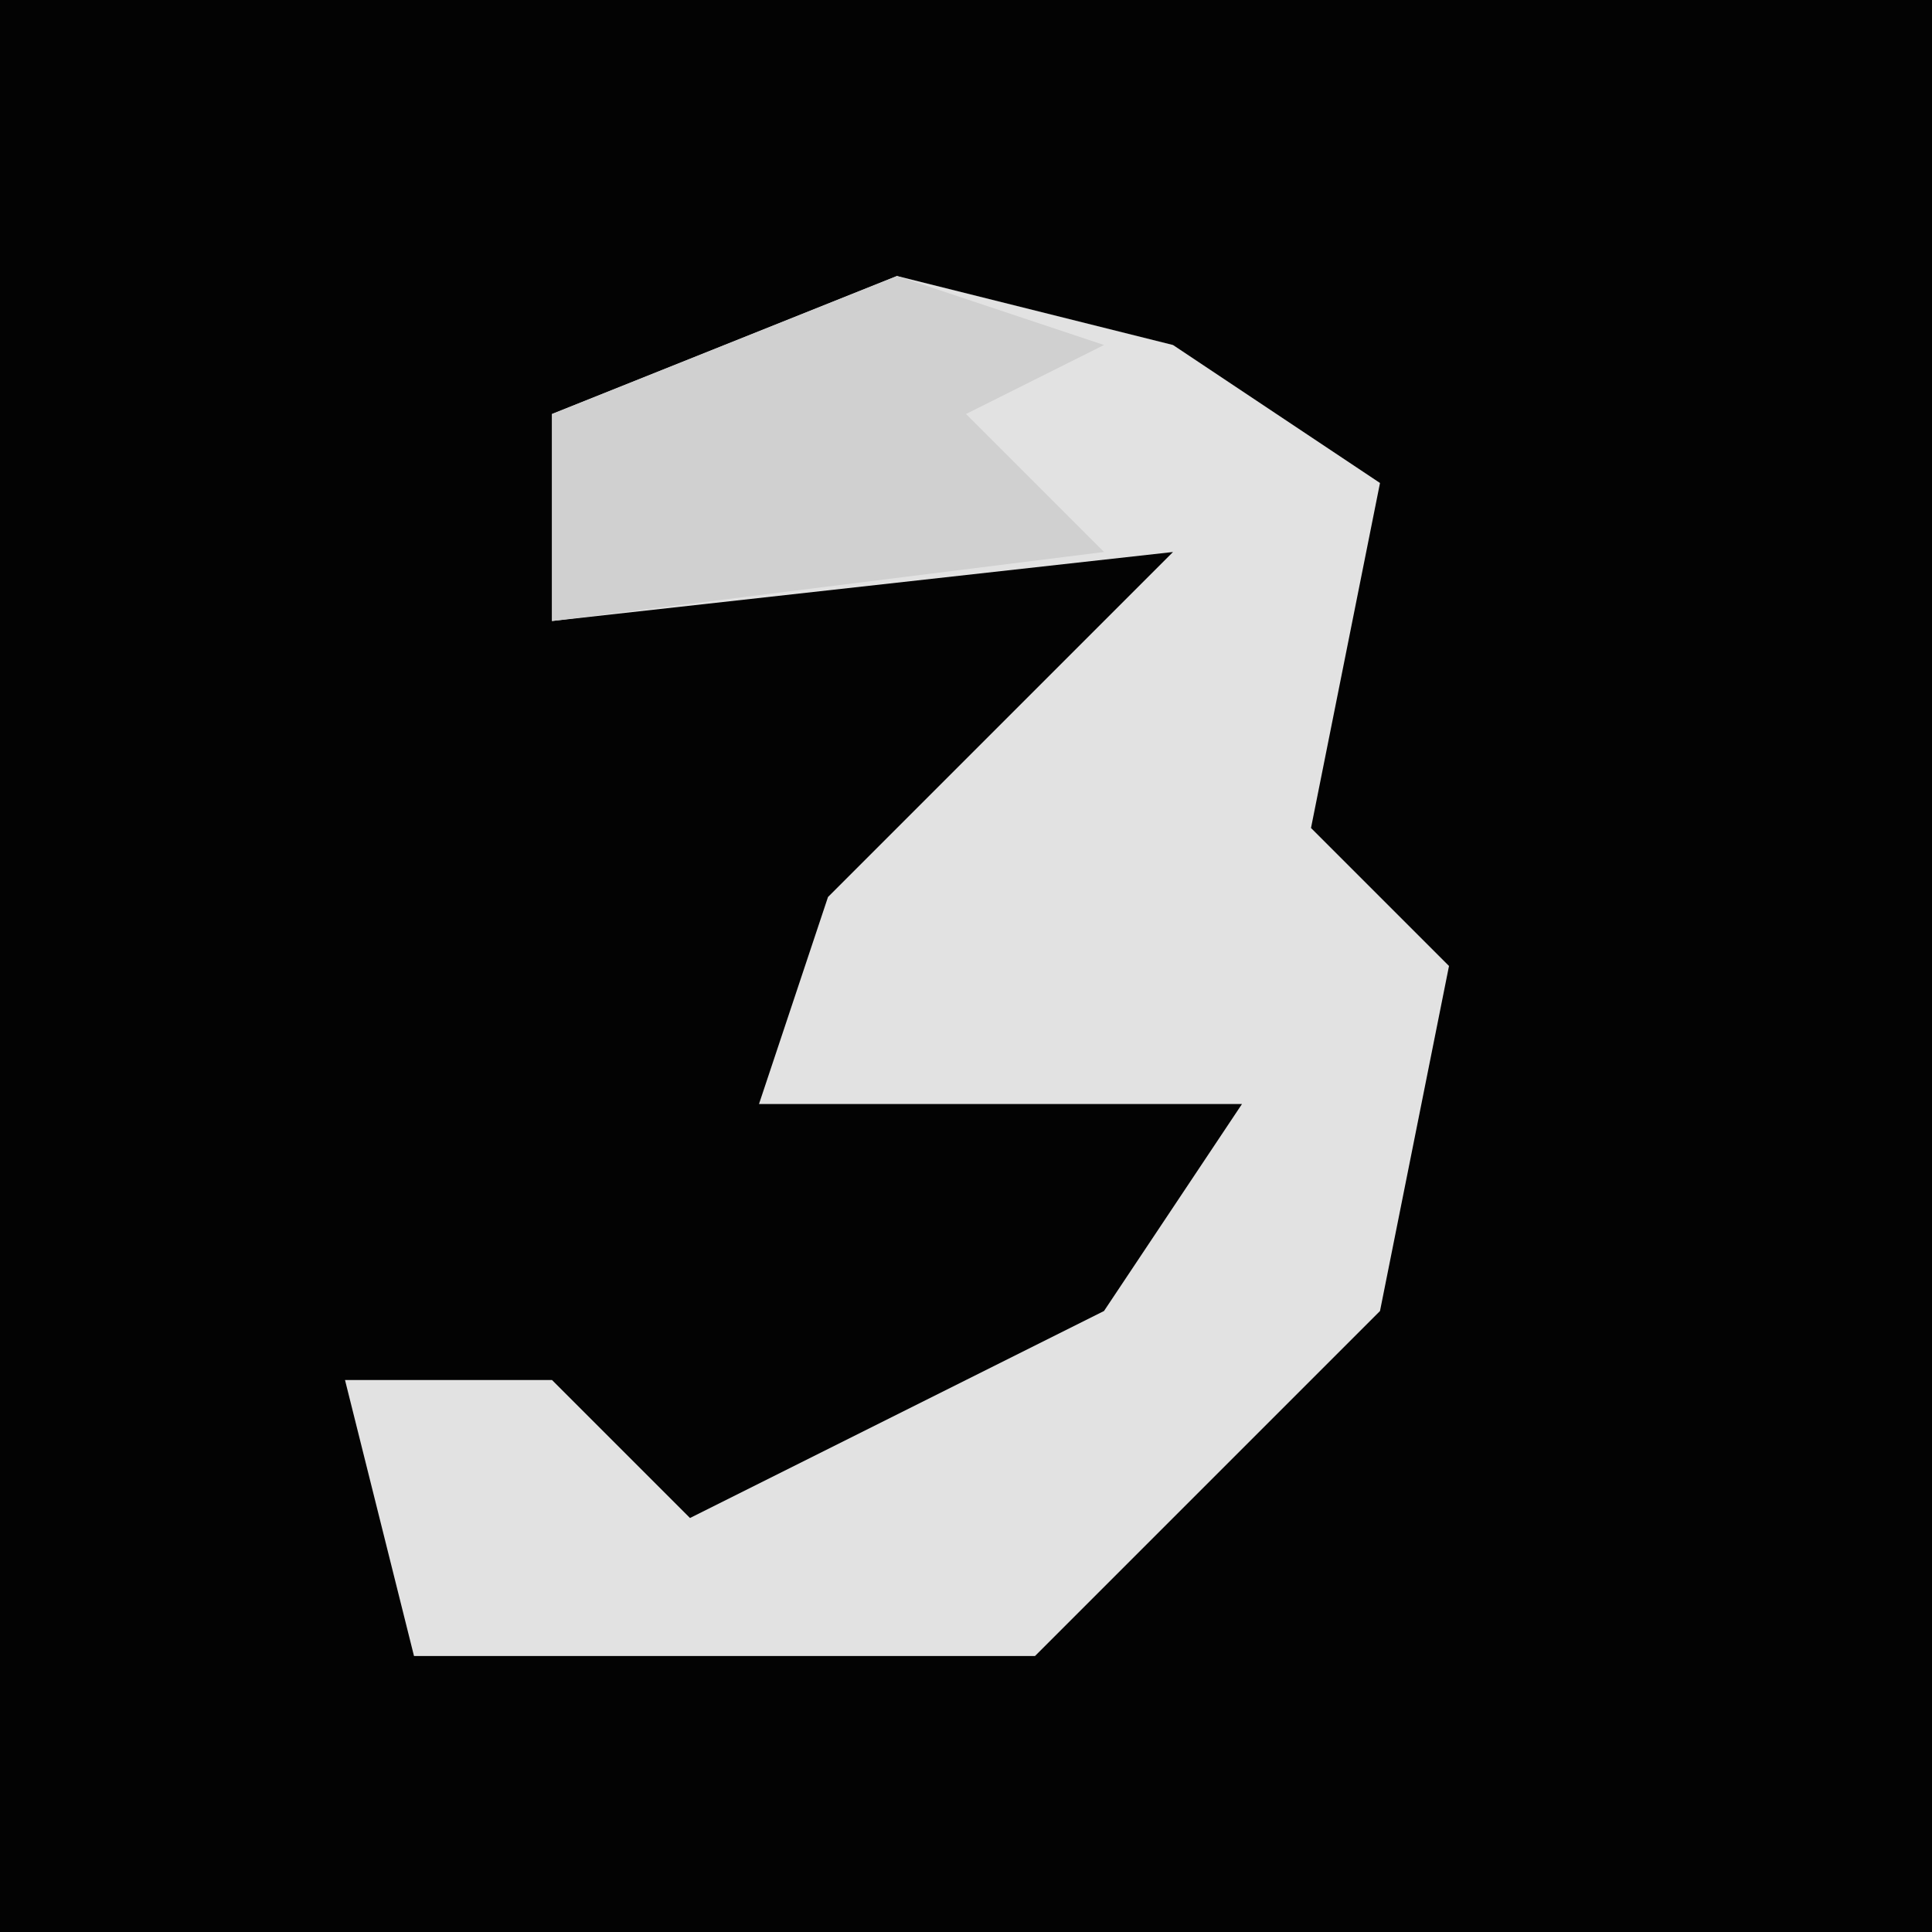 <?xml version="1.0" encoding="UTF-8"?>
<svg version="1.1" xmlns="http://www.w3.org/2000/svg" width="28" height="28">
<path d="M0,0 L28,0 L28,28 L0,28 Z " fill="#030303" transform="translate(0,0)"/>
<path d="M0,0 L4,1 L7,3 L6,8 L8,10 L7,15 L2,20 L-7,20 L-8,16 L-5,16 L-3,18 L3,15 L5,12 L-2,12 L-1,9 L4,4 L-5,5 L-5,2 Z " fill="#E2E2E2" transform="translate(13,4)"/>
<path d="M0,0 L3,1 L1,2 L3,4 L-5,5 L-5,2 Z " fill="#D0D0D0" transform="translate(13,4)"/>
</svg>
